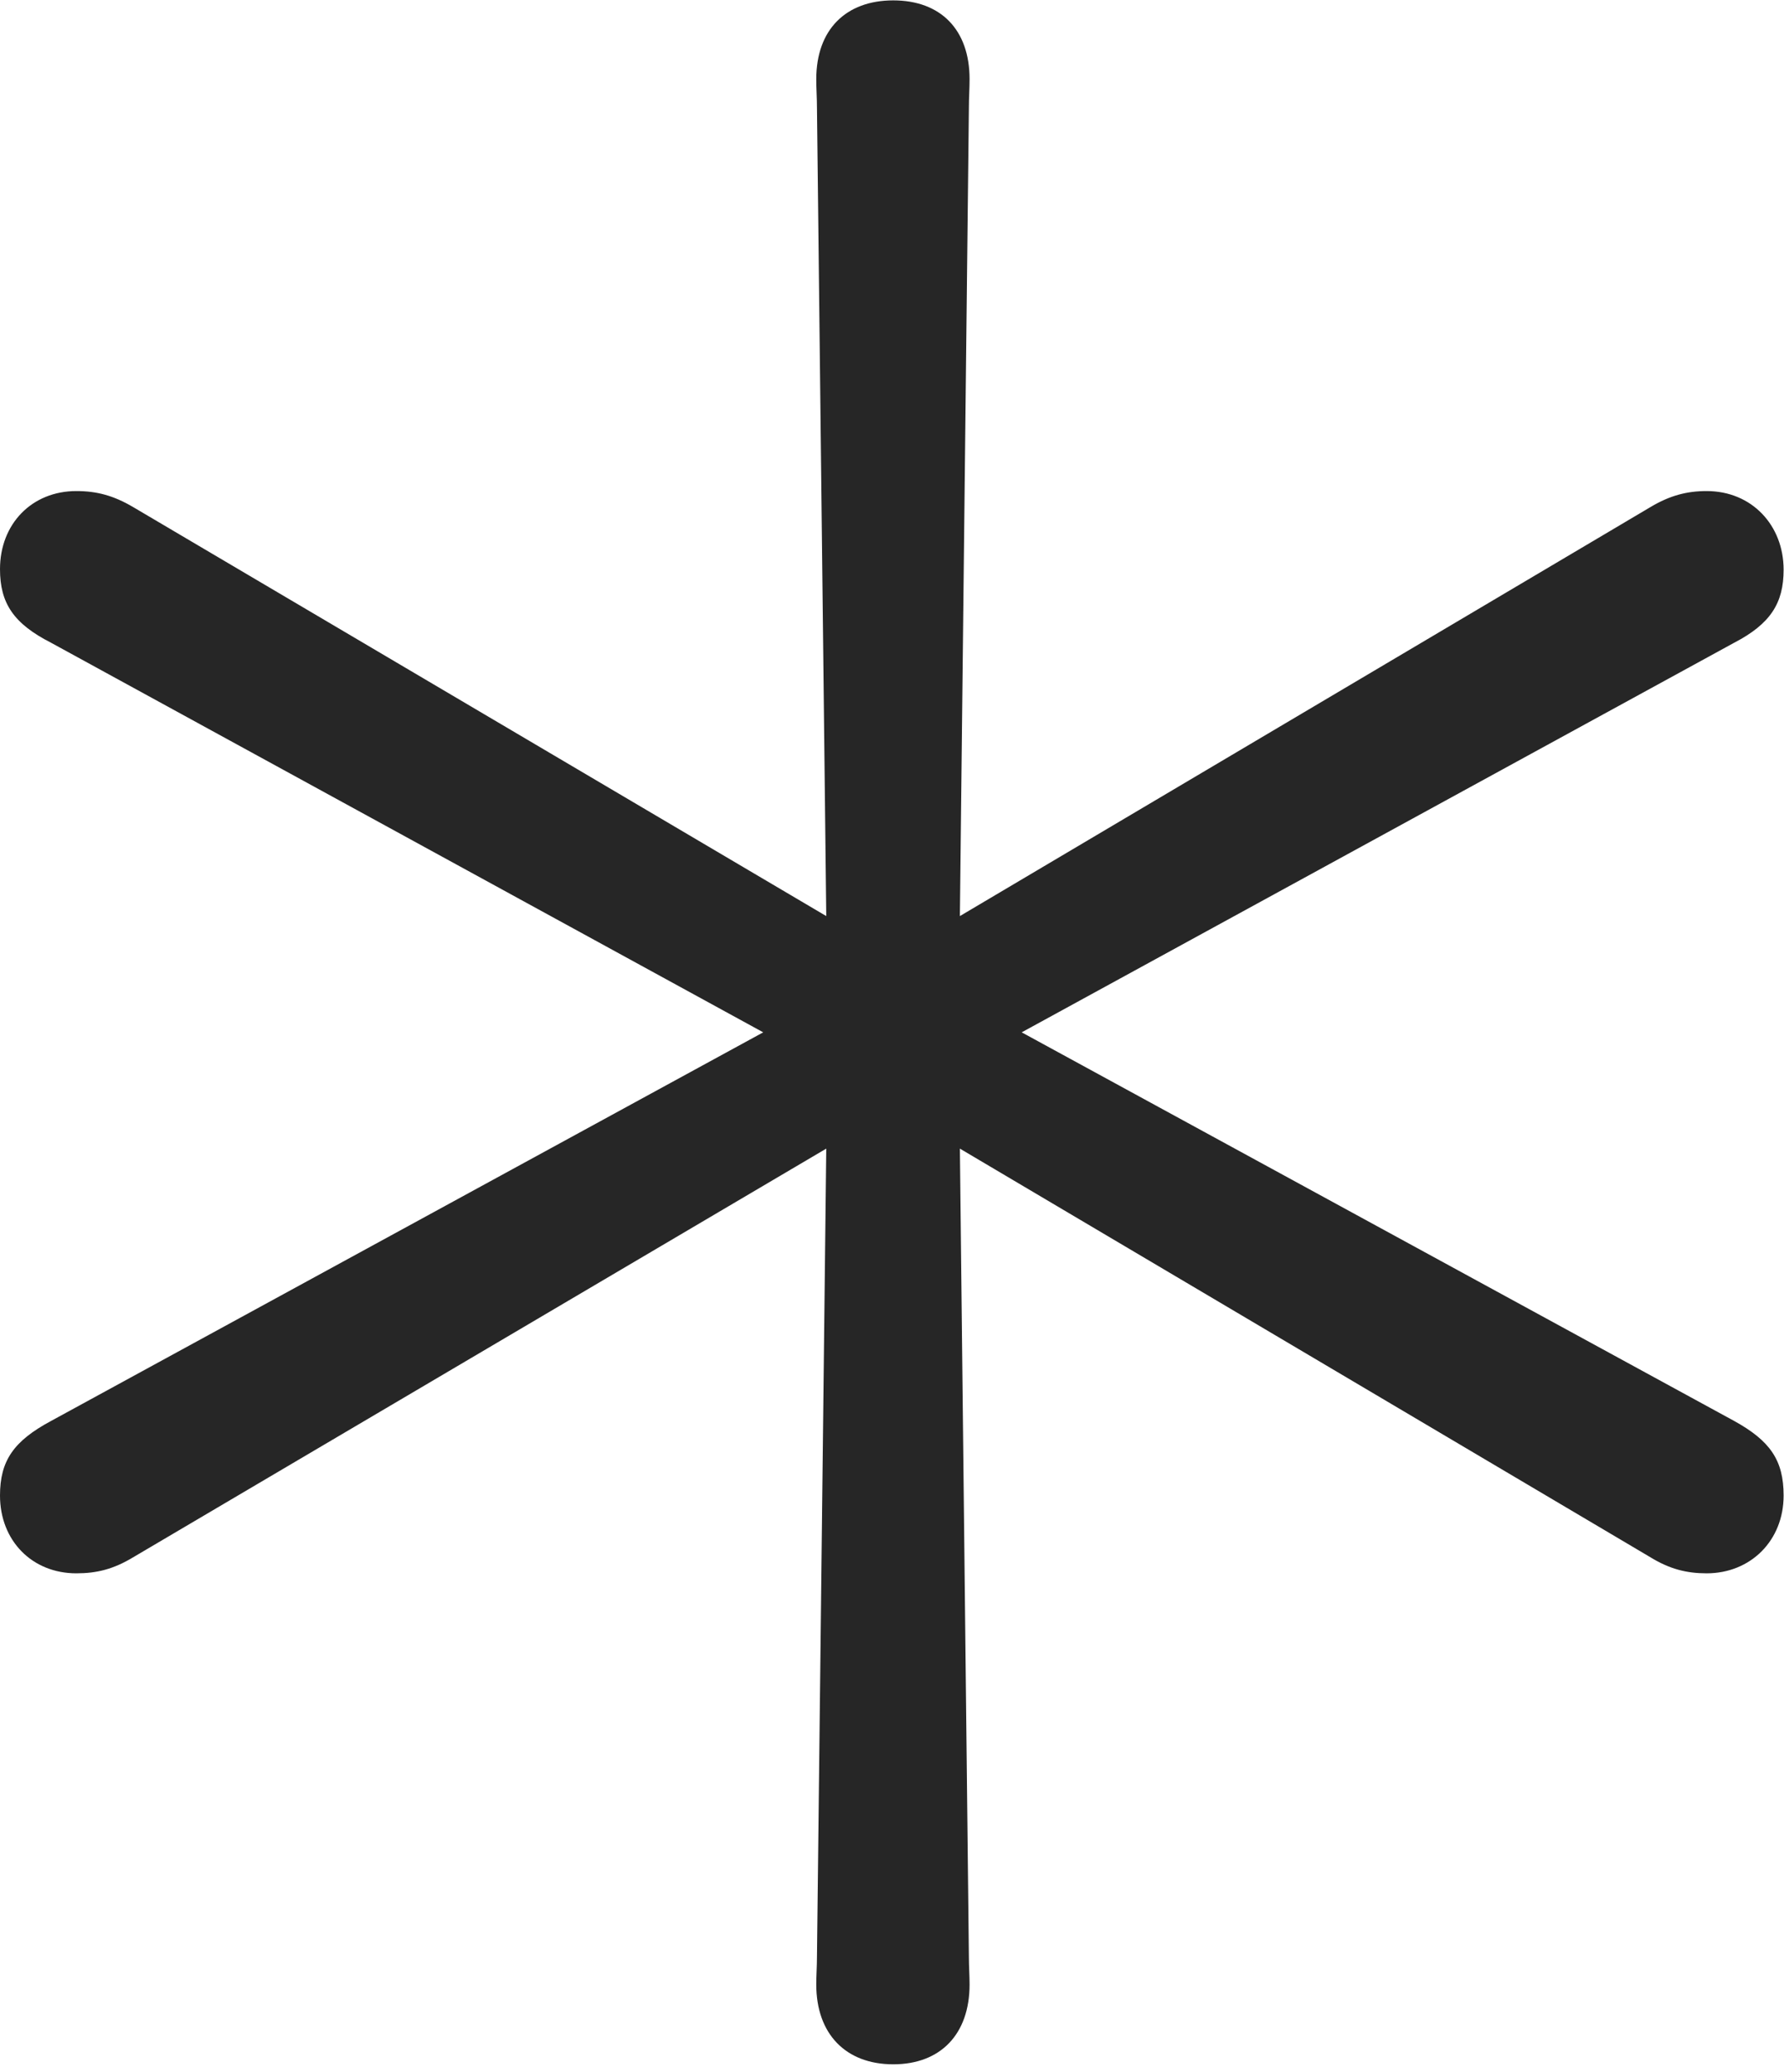 <svg width="112" height="130" viewBox="0 0 112 130" fill="none" xmlns="http://www.w3.org/2000/svg">
<g clip-path="url(#clip0_1098_162)">
<path d="M56.079 129.527C59.057 129.527 60.87 127.628 60.87 124.521C60.87 123.984 60.827 123.342 60.827 122.805L60.262 72.071L103.621 97.717C104.835 98.461 105.904 98.72 107.142 98.72C109.904 98.72 111.976 96.667 111.976 93.839C111.976 91.618 111.122 90.4 108.869 89.158L64.142 64.775L108.869 40.331C111.141 39.151 111.976 37.851 111.976 35.751C111.976 32.965 109.986 30.812 107.142 30.812C105.904 30.812 104.835 31.09 103.621 31.814L60.262 57.48L60.827 6.746C60.827 6.147 60.87 5.567 60.87 4.967C60.87 1.861 59.057 0.024 56.079 0.024C53.102 0.024 51.246 1.861 51.246 4.967C51.246 5.567 51.289 6.147 51.289 6.746L51.873 57.48L8.354 31.814C7.121 31.09 6.071 30.812 4.791 30.812C2.009 30.812 0 32.864 0 35.712C0 37.851 0.854 39.132 3.208 40.331L47.915 64.775L3.208 89.158C0.854 90.419 0 91.657 0 93.839C0 96.667 2.009 98.72 4.791 98.72C6.071 98.72 7.121 98.461 8.354 97.717L51.873 72.071L51.289 122.805C51.289 123.342 51.246 123.984 51.246 124.521C51.246 127.628 53.102 129.527 56.079 129.527Z" fill="white" fill-opacity="0.85"/>
</g>
<defs>
<clipPath id="clip0_1098_162">
<rect width="111.976" height="129.527" fill="white"/>
</clipPath>
</defs>
    <style>
        path { fill: #000; }
        @media (prefers-color-scheme: dark) {
            path { fill: #FFF; }
        }
    </style>
</svg>
